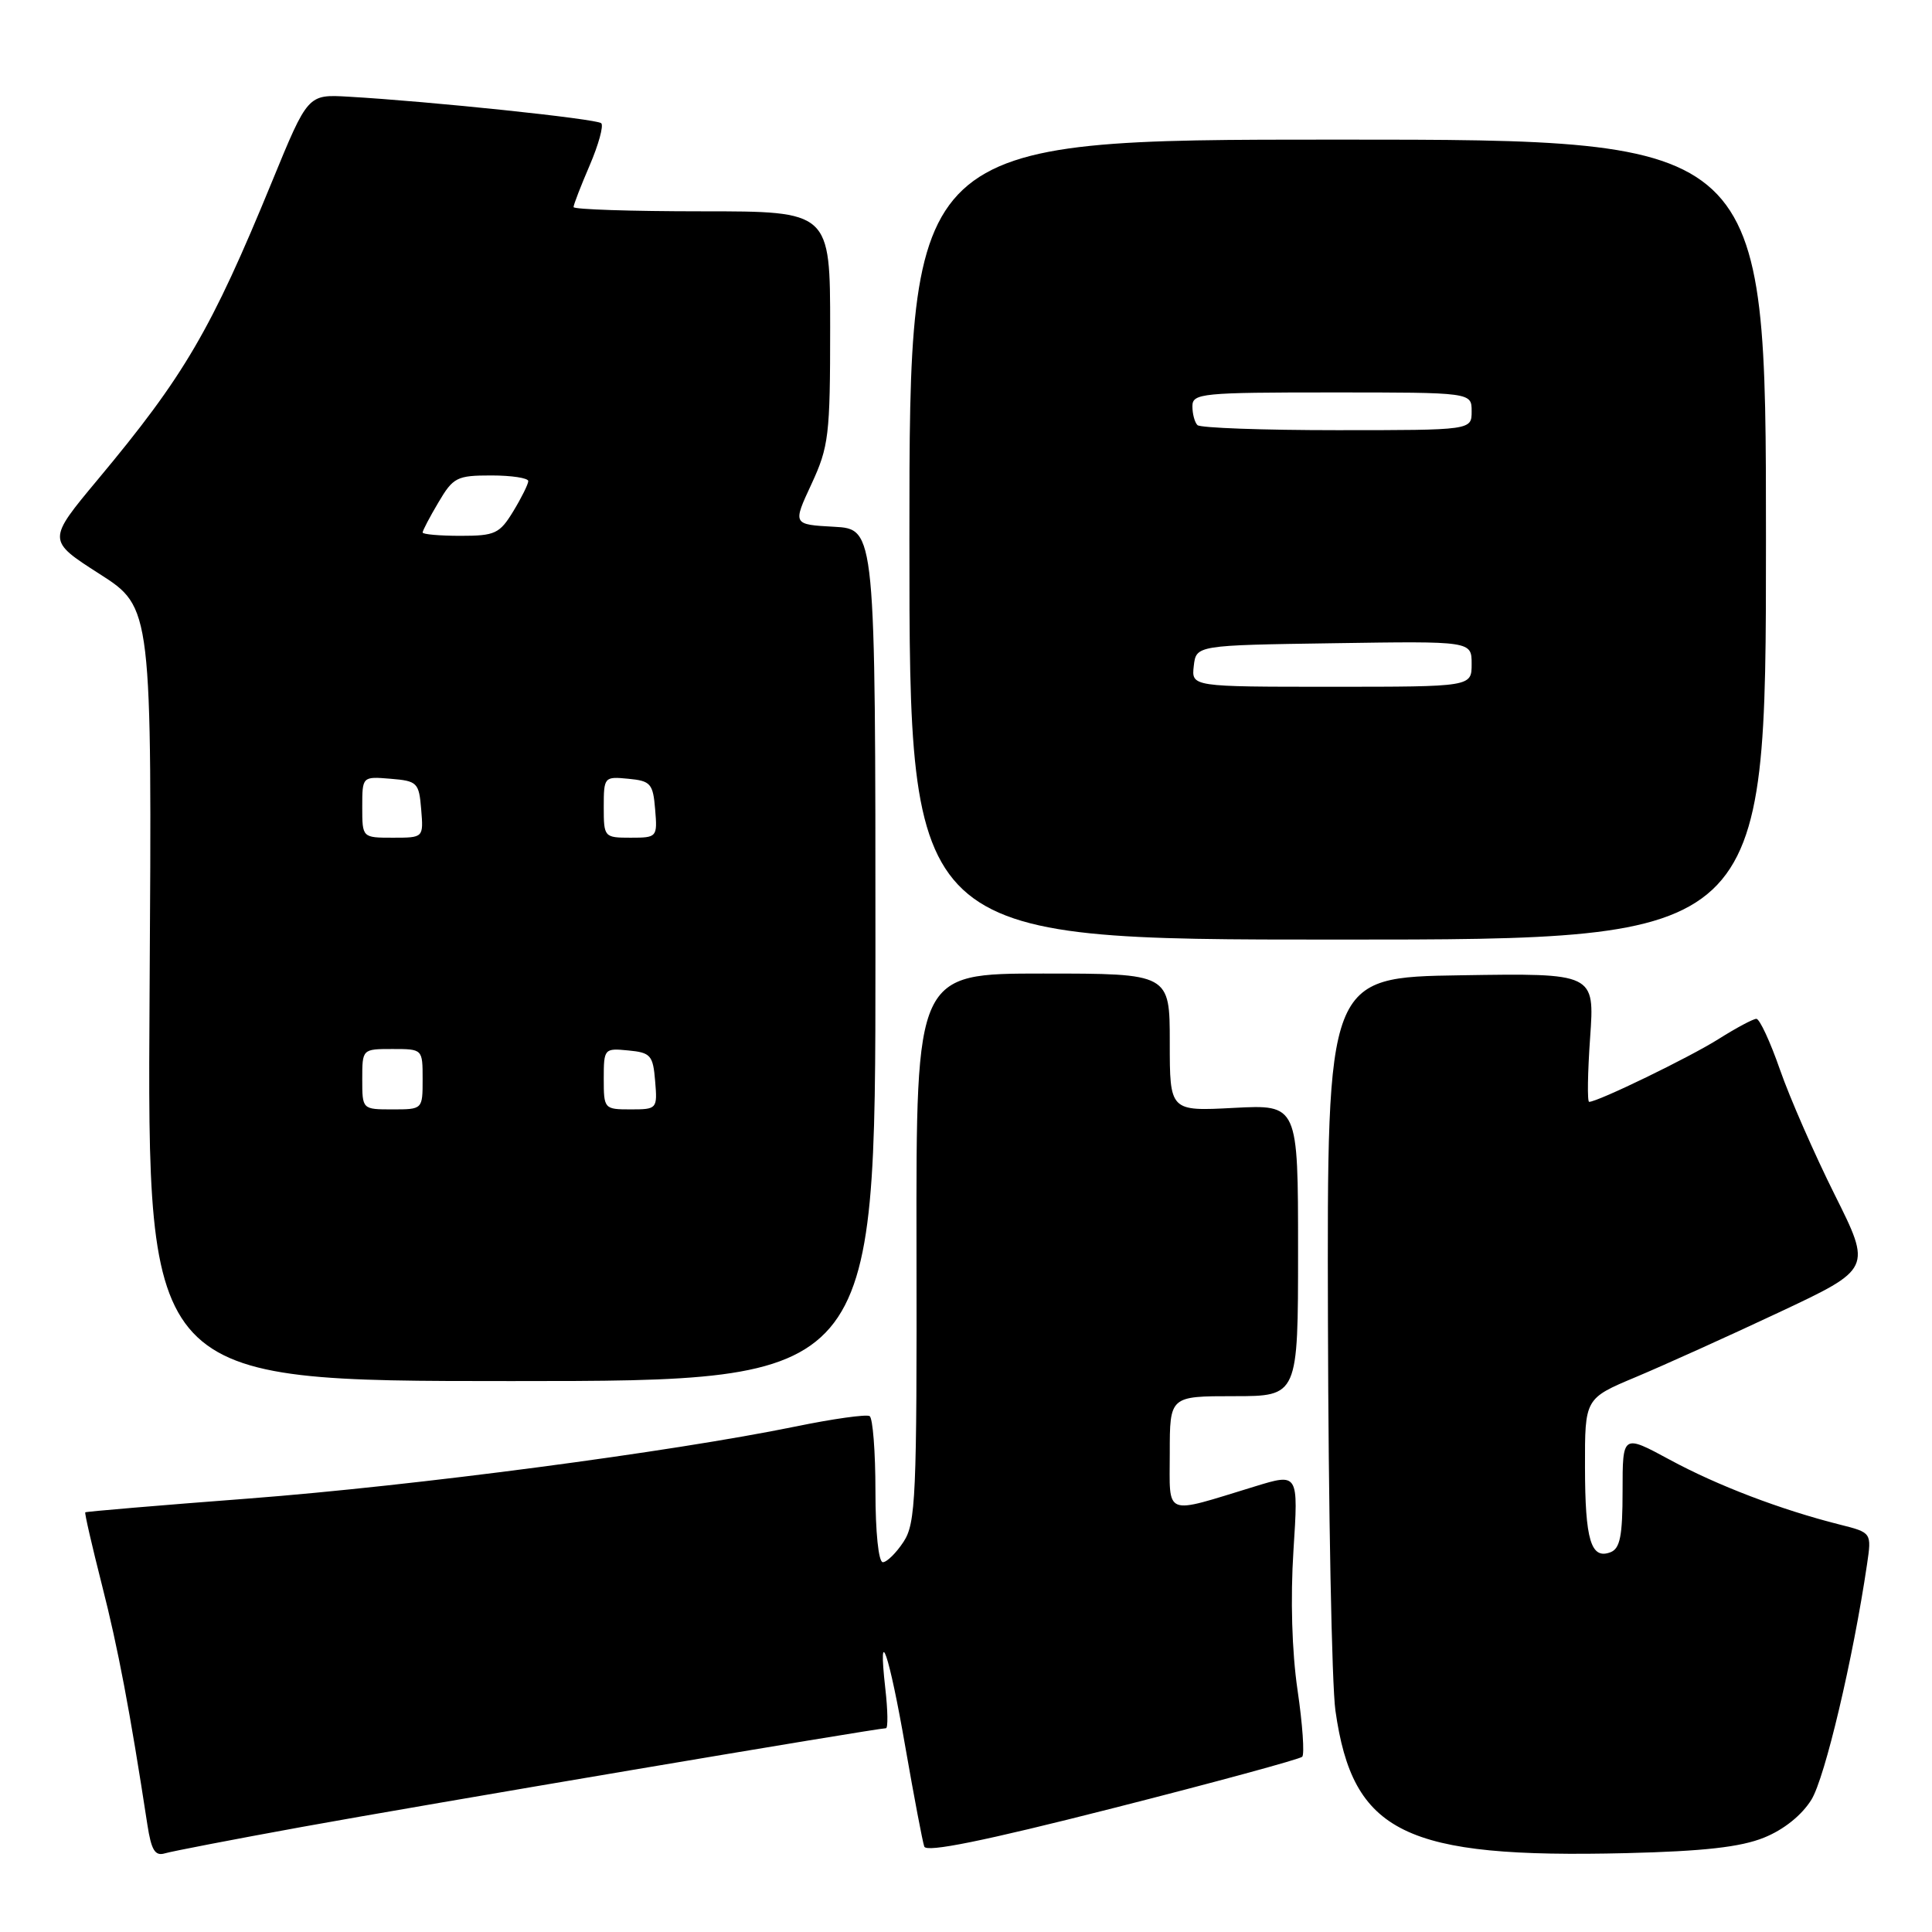 <?xml version="1.0" encoding="UTF-8" standalone="no"?>
<!DOCTYPE svg PUBLIC "-//W3C//DTD SVG 1.1//EN" "http://www.w3.org/Graphics/SVG/1.1/DTD/svg11.dtd" >
<svg xmlns="http://www.w3.org/2000/svg" xmlns:xlink="http://www.w3.org/1999/xlink" version="1.1" viewBox="0 0 256 256">
 <g >
 <path fill="currentColor"
d=" M 40.00 242.08 C 55.15 239.32 116.21 229.00 117.39 229.00 C 117.68 229.00 117.64 226.64 117.31 223.75 C 116.28 214.61 117.82 219.10 119.97 231.53 C 121.12 238.11 122.24 244.03 122.47 244.68 C 122.75 245.49 130.33 243.96 147.42 239.61 C 160.92 236.18 172.23 233.10 172.55 232.78 C 172.87 232.46 172.60 228.48 171.93 223.94 C 171.18 218.82 170.98 211.81 171.39 205.44 C 172.05 195.19 172.05 195.19 166.28 196.96 C 154.04 200.70 155.00 201.08 155.00 192.52 C 155.00 185.00 155.00 185.00 163.50 185.00 C 172.00 185.00 172.00 185.00 172.00 165.68 C 172.00 146.36 172.00 146.36 163.50 146.80 C 155.00 147.25 155.00 147.25 155.00 138.13 C 155.00 129.00 155.00 129.00 138.19 129.00 C 121.39 129.00 121.39 129.00 121.44 165.29 C 121.50 198.40 121.34 201.82 119.73 204.29 C 118.75 205.78 117.51 207.00 116.98 207.00 C 116.41 207.00 116.00 203.04 116.00 197.56 C 116.00 192.37 115.65 187.90 115.23 187.64 C 114.80 187.38 110.36 188.00 105.36 189.03 C 88.96 192.39 54.91 196.88 33.00 198.56 C 21.17 199.46 11.41 200.29 11.30 200.39 C 11.19 200.49 12.19 204.83 13.51 210.03 C 15.64 218.37 17.21 226.66 19.53 241.79 C 20.05 245.15 20.54 245.97 21.84 245.58 C 22.75 245.31 30.93 243.73 40.00 242.08 Z  M 233.73 243.50 C 236.35 242.45 238.74 240.53 240.02 238.47 C 241.82 235.56 245.55 219.76 247.39 207.29 C 248.01 203.08 248.01 203.08 243.76 202.01 C 235.95 200.04 227.56 196.84 221.25 193.42 C 215.00 190.04 215.00 190.04 215.00 197.55 C 215.00 203.52 214.67 205.19 213.40 205.68 C 210.81 206.67 210.03 204.07 210.02 194.40 C 210.00 185.30 210.00 185.30 216.75 182.47 C 220.46 180.91 229.02 177.05 235.76 173.88 C 248.01 168.12 248.01 168.12 243.11 158.31 C 240.42 152.92 237.15 145.46 235.86 141.75 C 234.57 138.04 233.16 135.00 232.73 135.00 C 232.31 135.00 230.06 136.20 227.73 137.67 C 223.90 140.09 211.73 146.00 210.57 146.00 C 210.31 146.00 210.37 142.16 210.70 137.48 C 211.30 128.95 211.30 128.95 193.57 129.23 C 175.84 129.50 175.84 129.50 175.96 175.00 C 176.02 200.03 176.47 223.27 176.95 226.66 C 179.25 242.91 186.09 246.26 215.50 245.55 C 225.73 245.30 230.64 244.75 233.73 243.50 Z  M 116.00 126.55 C 116.00 70.10 116.00 70.10 110.52 69.80 C 105.03 69.50 105.03 69.50 107.52 64.15 C 109.82 59.18 110.00 57.70 110.00 43.40 C 110.00 28.00 110.00 28.00 93.00 28.00 C 83.65 28.00 76.00 27.75 76.00 27.44 C 76.00 27.12 76.96 24.64 78.14 21.90 C 79.31 19.17 80.00 16.67 79.67 16.33 C 79.08 15.75 57.10 13.44 46.15 12.81 C 40.79 12.50 40.79 12.50 36.07 24.00 C 27.98 43.73 24.44 49.78 12.95 63.55 C 6.24 71.60 6.24 71.60 13.19 76.05 C 20.14 80.50 20.14 80.50 19.82 131.75 C 19.50 183.00 19.50 183.00 67.75 183.00 C 116.00 183.00 116.00 183.00 116.00 126.55 Z  M 234.00 71.50 C 234.00 18.50 234.00 18.50 177.25 18.50 C 120.50 18.50 120.50 18.50 120.50 71.50 C 120.50 124.50 120.50 124.50 177.25 124.50 C 234.00 124.50 234.00 124.50 234.00 71.50 Z  M 48.00 143.00 C 48.00 139.00 48.00 139.00 52.00 139.00 C 56.00 139.00 56.00 139.00 56.00 143.00 C 56.00 147.00 56.00 147.00 52.00 147.00 C 48.00 147.00 48.00 147.00 48.00 143.00 Z  M 80.00 142.94 C 80.00 138.95 80.07 138.88 83.25 139.19 C 86.22 139.47 86.53 139.83 86.81 143.25 C 87.12 146.94 87.06 147.00 83.56 147.00 C 80.06 147.00 80.00 146.93 80.00 142.94 Z  M 48.00 106.94 C 48.00 102.88 48.00 102.88 51.75 103.19 C 55.30 103.48 55.52 103.70 55.81 107.25 C 56.12 111.00 56.12 111.00 52.06 111.00 C 48.00 111.00 48.00 111.00 48.00 106.94 Z  M 80.00 106.94 C 80.00 102.95 80.07 102.88 83.25 103.19 C 86.22 103.47 86.53 103.83 86.81 107.25 C 87.12 110.94 87.06 111.00 83.56 111.00 C 80.06 111.00 80.00 110.93 80.00 106.94 Z  M 56.00 70.56 C 56.00 70.31 56.94 68.51 58.10 66.56 C 60.05 63.25 60.54 63.00 65.10 63.00 C 67.79 63.00 70.00 63.34 70.00 63.75 C 69.99 64.16 69.10 65.96 68.01 67.75 C 66.20 70.72 65.60 71.00 61.01 71.00 C 58.26 71.00 56.00 70.80 56.00 70.56 Z  M 158.18 88.25 C 158.50 85.50 158.50 85.50 176.75 85.23 C 195.00 84.95 195.00 84.95 195.00 87.98 C 195.00 91.00 195.00 91.00 176.43 91.00 C 157.87 91.00 157.87 91.00 158.18 88.25 Z  M 158.67 56.33 C 158.30 55.97 158.00 54.84 158.00 53.83 C 158.00 52.12 159.23 52.00 176.50 52.00 C 195.00 52.00 195.00 52.00 195.00 54.50 C 195.00 57.00 195.00 57.00 177.17 57.00 C 167.36 57.00 159.03 56.70 158.67 56.33 Z "/>
</g>
</svg>